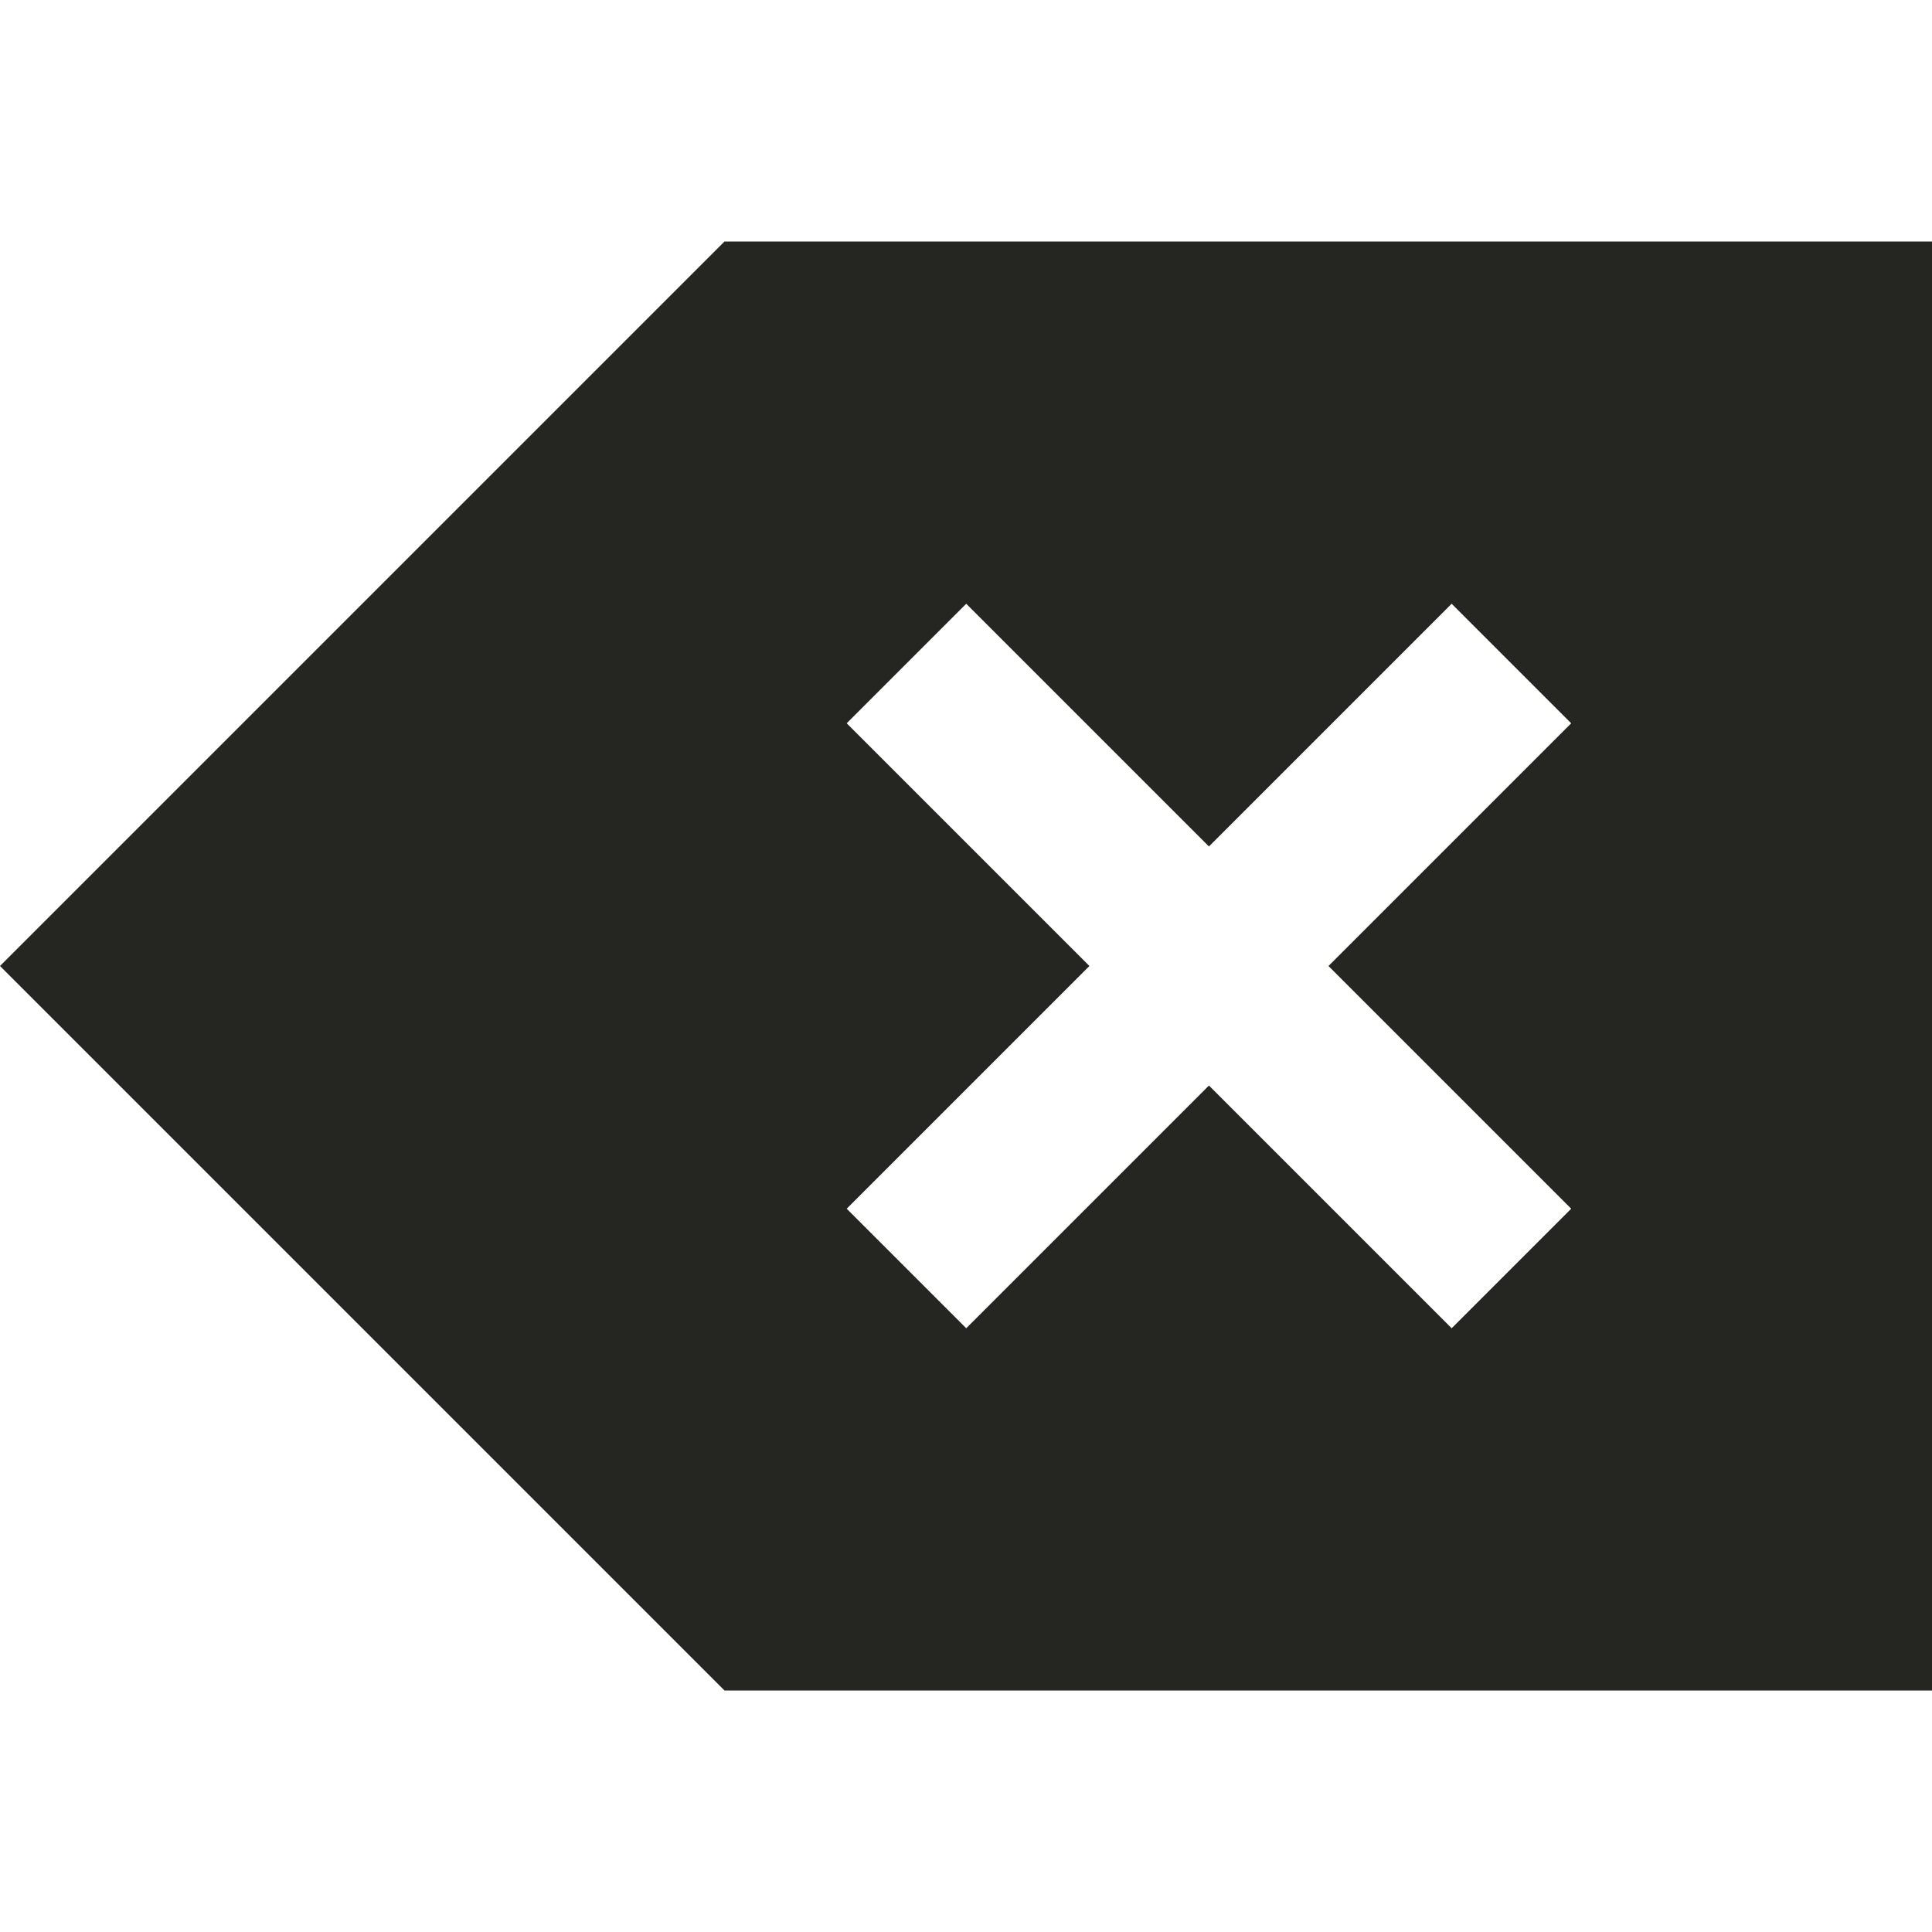 <svg style="" viewBox="0 0 16 16" xmlns="http://www.w3.org/2000/svg">
    <path d="m6 2-5.293 5.293-.707.707.707.707 5.293 5.293h9 1v-12h-1zm2.002 3 2.01 2.01 2.01-2.01.99.99-2.01 2.01 2.01 2.01-.99.99-2.01-2.01-2.01 2.01-.99-.99 2.01-2.01-2.01-2.01z" style="fill:#252622"/>
</svg>
